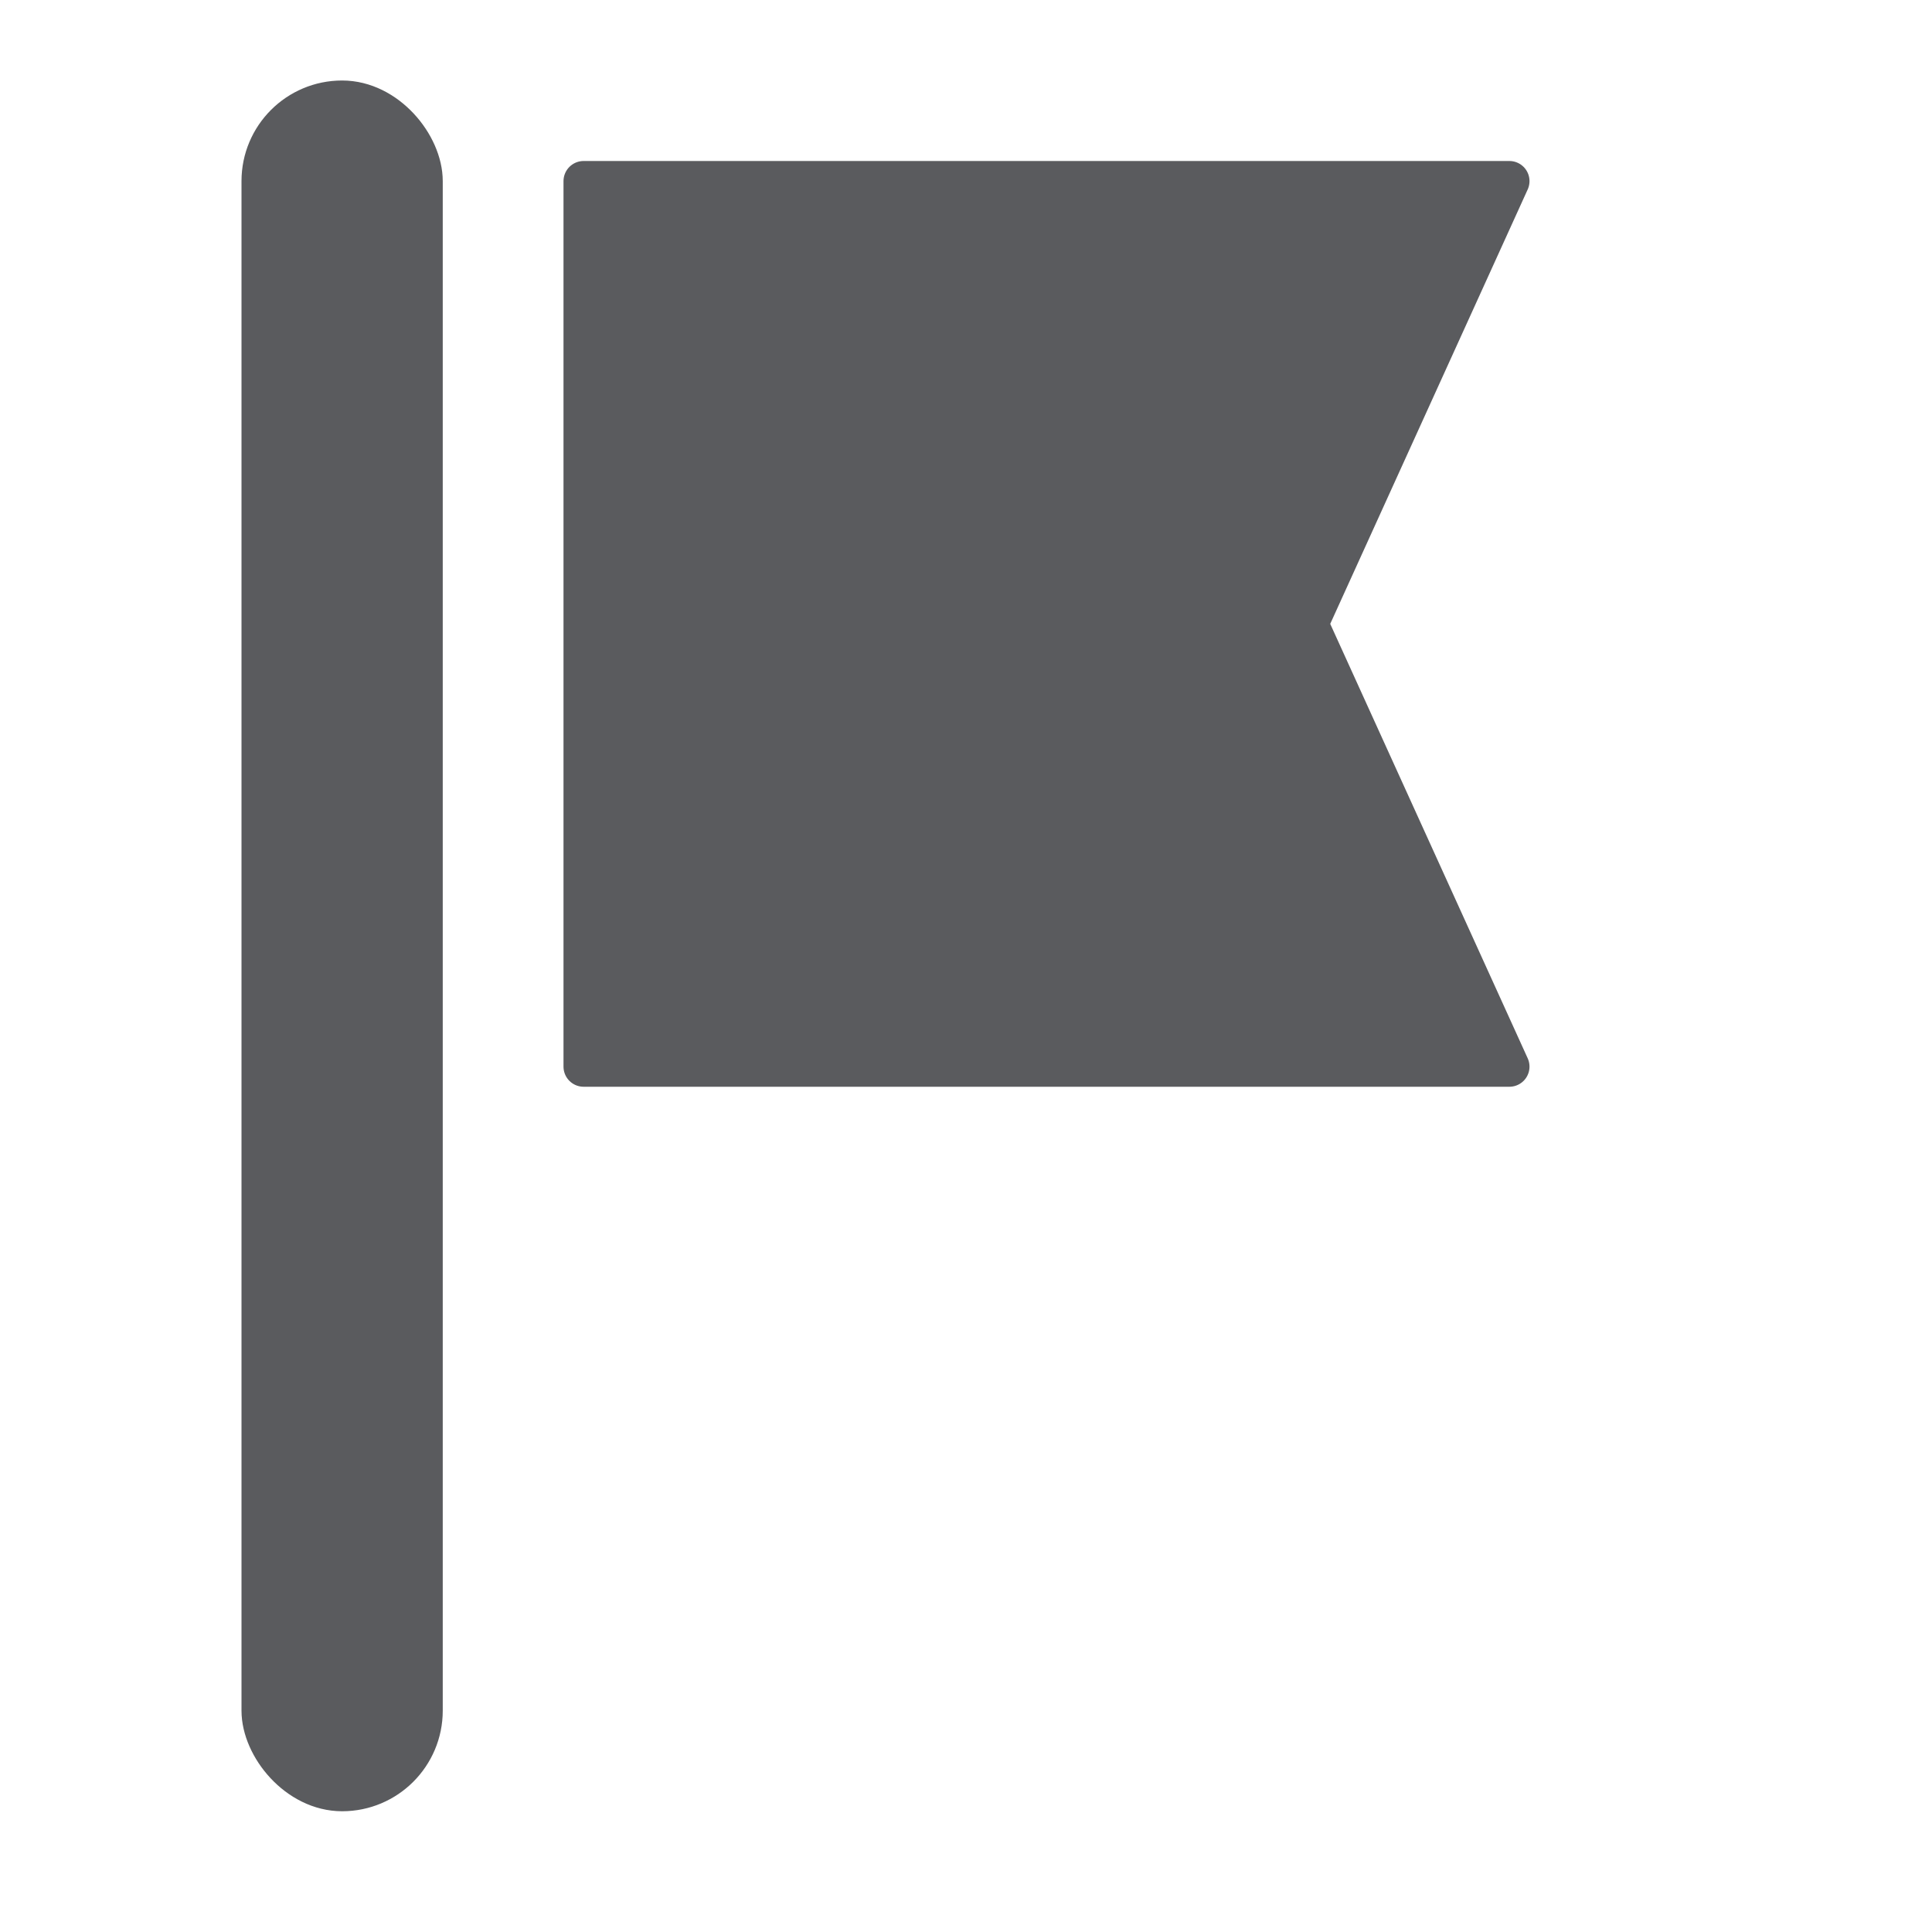 <svg id="Layer_1" data-name="Layer 1" xmlns="http://www.w3.org/2000/svg" viewBox="0 0 48 48"><defs><style>.cls-1{fill:#5a5b5e;stroke:#5a5b5e;stroke-linecap:square;stroke-linejoin:round;}</style></defs><title>unicons-things-48px-flag-simple-fill</title><rect class="cls-1" x="6.5" y="2.5" width="4" height="42" rx="2" ry="2"/><polygon class="cls-1" points="14.5 4.5 37.5 4.5 32.5 15.5 37.5 26.5 14.5 26.5 14.5 4.5"/></svg>